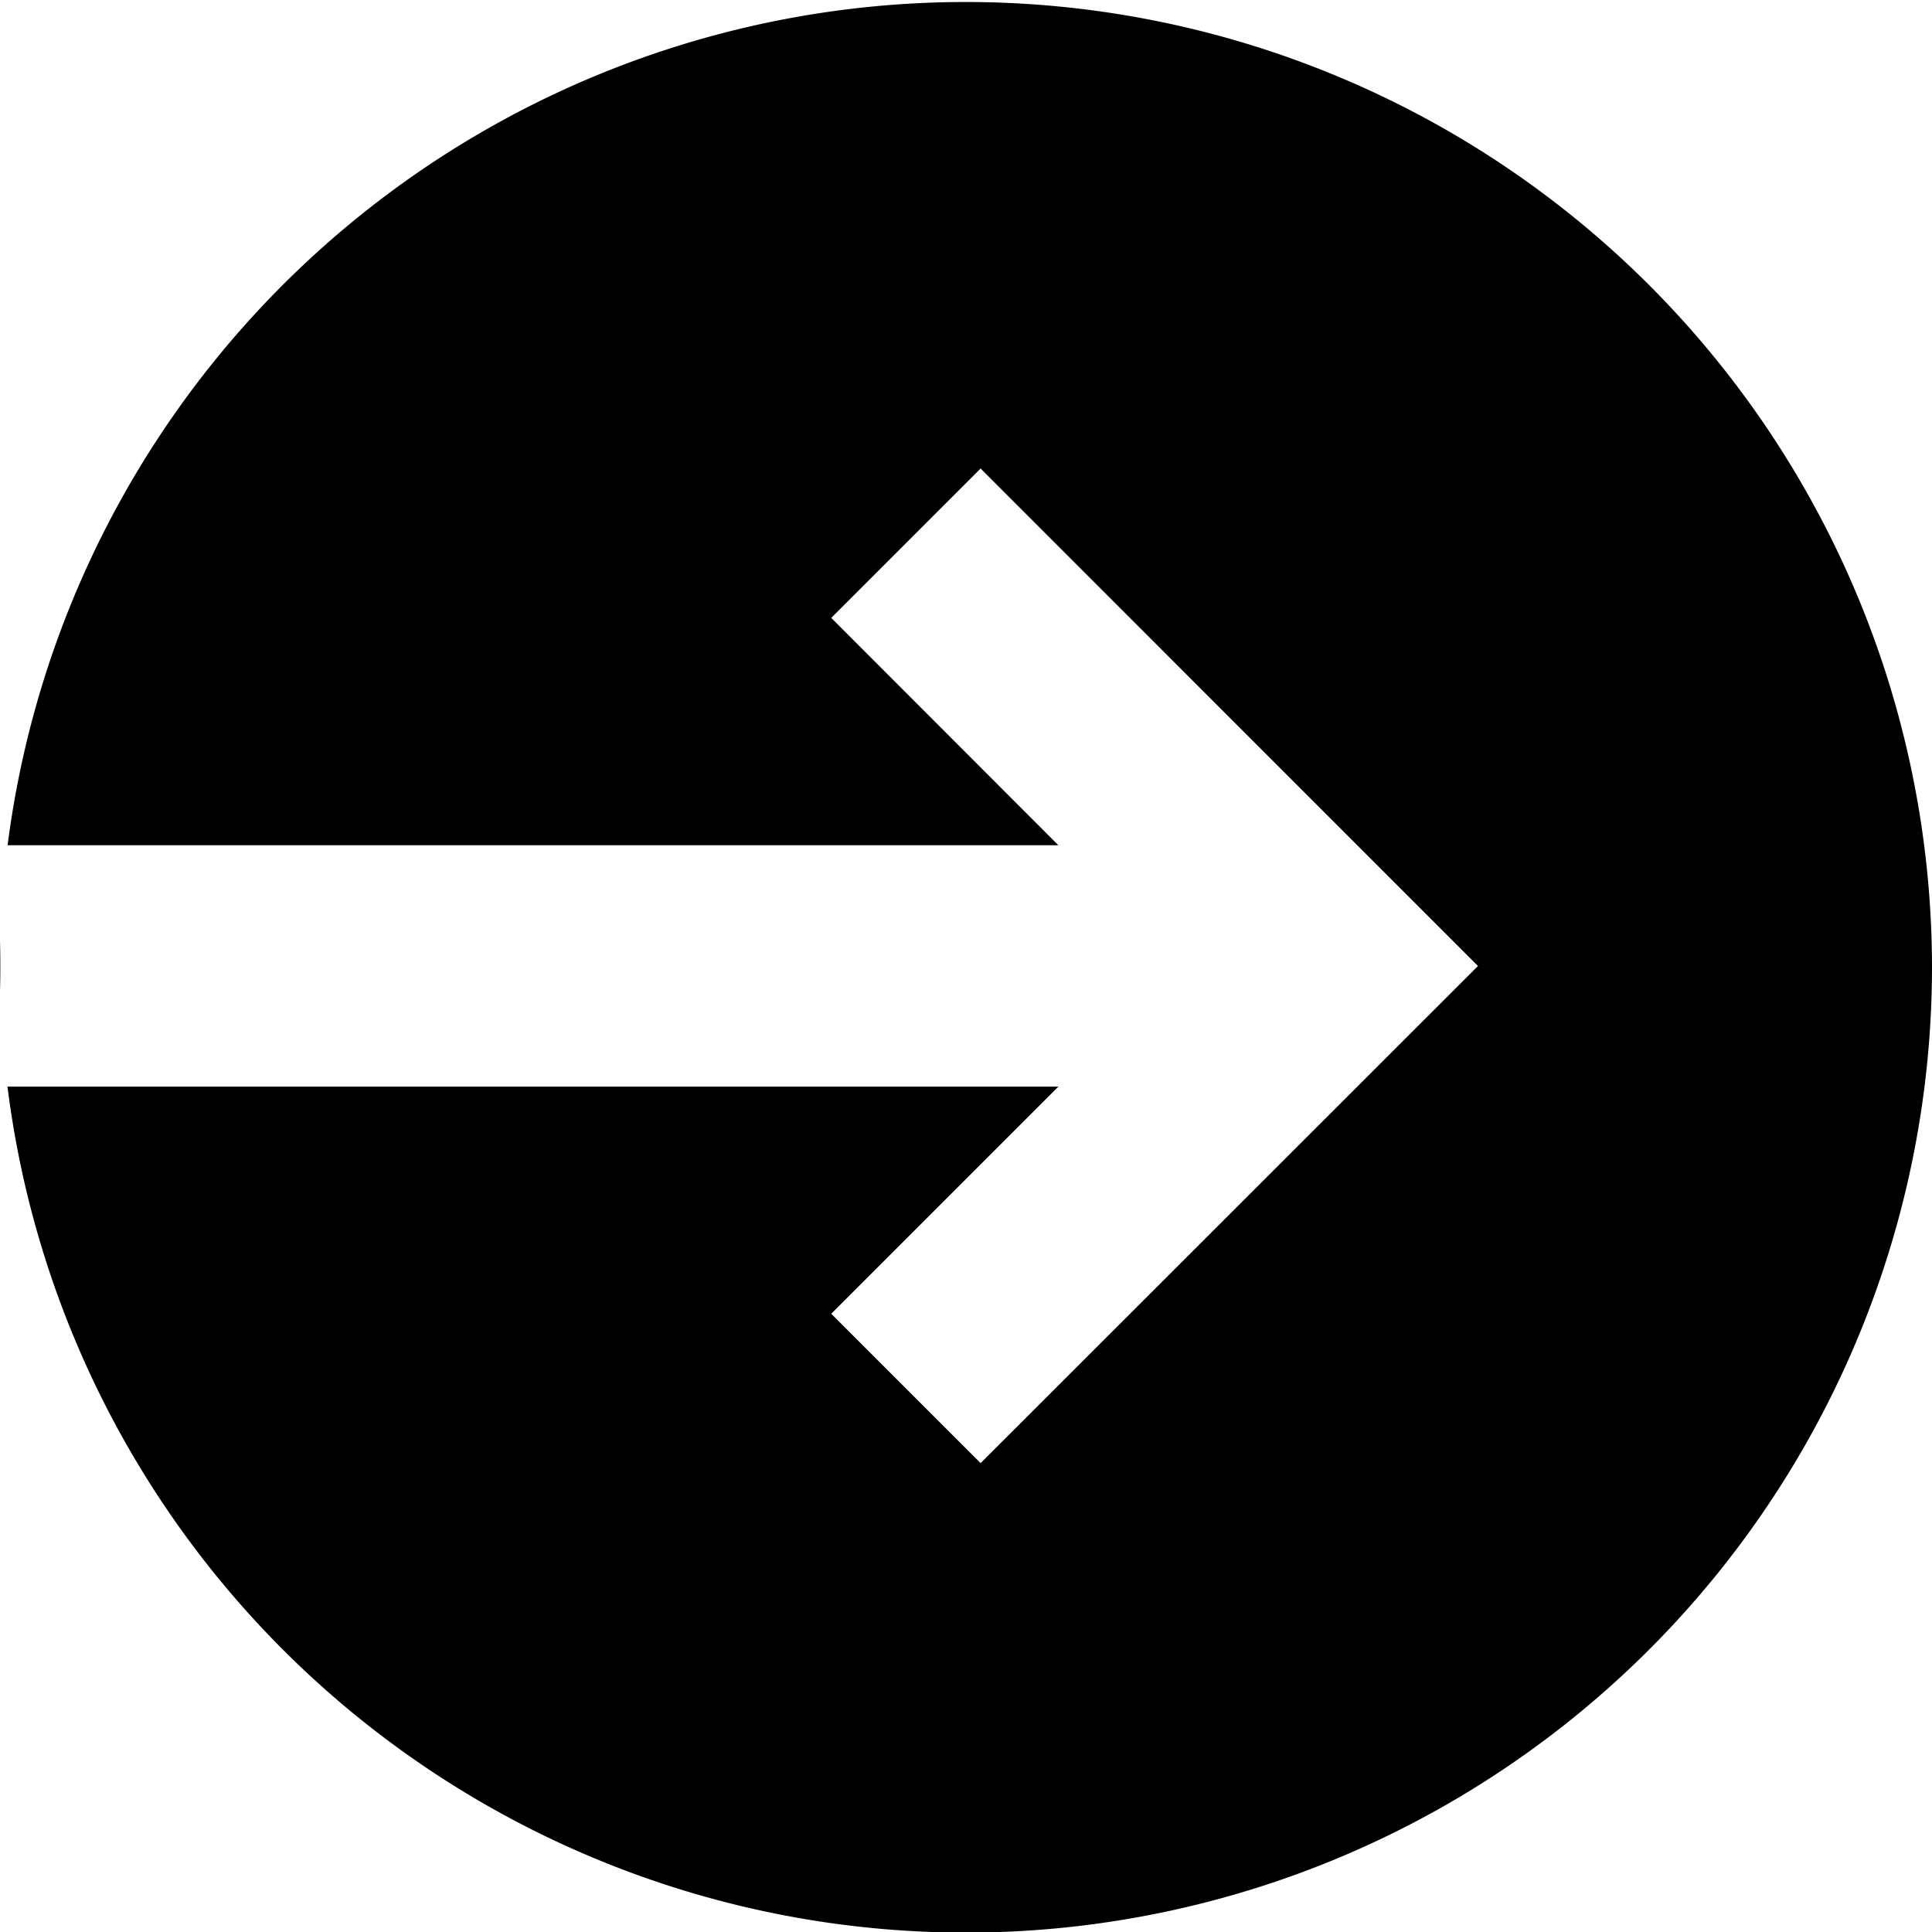 <svg width="16" height="16" viewBox="0 0 16 16" xmlns="http://www.w3.org/2000/svg">
    <path d="M.003 7.794a8.153 8.153 0 0 0 0 .412v-.412zM.063 7A8.001 8.001 0 0 1 16 8a8 8 0 0 1-15.938.999h8.703L6.884 10.88l1.237 1.237L12.24 8 8.121 3.88 6.884 5.117 8.765 7H.062z" fill-rule="evenodd"/>
</svg>
